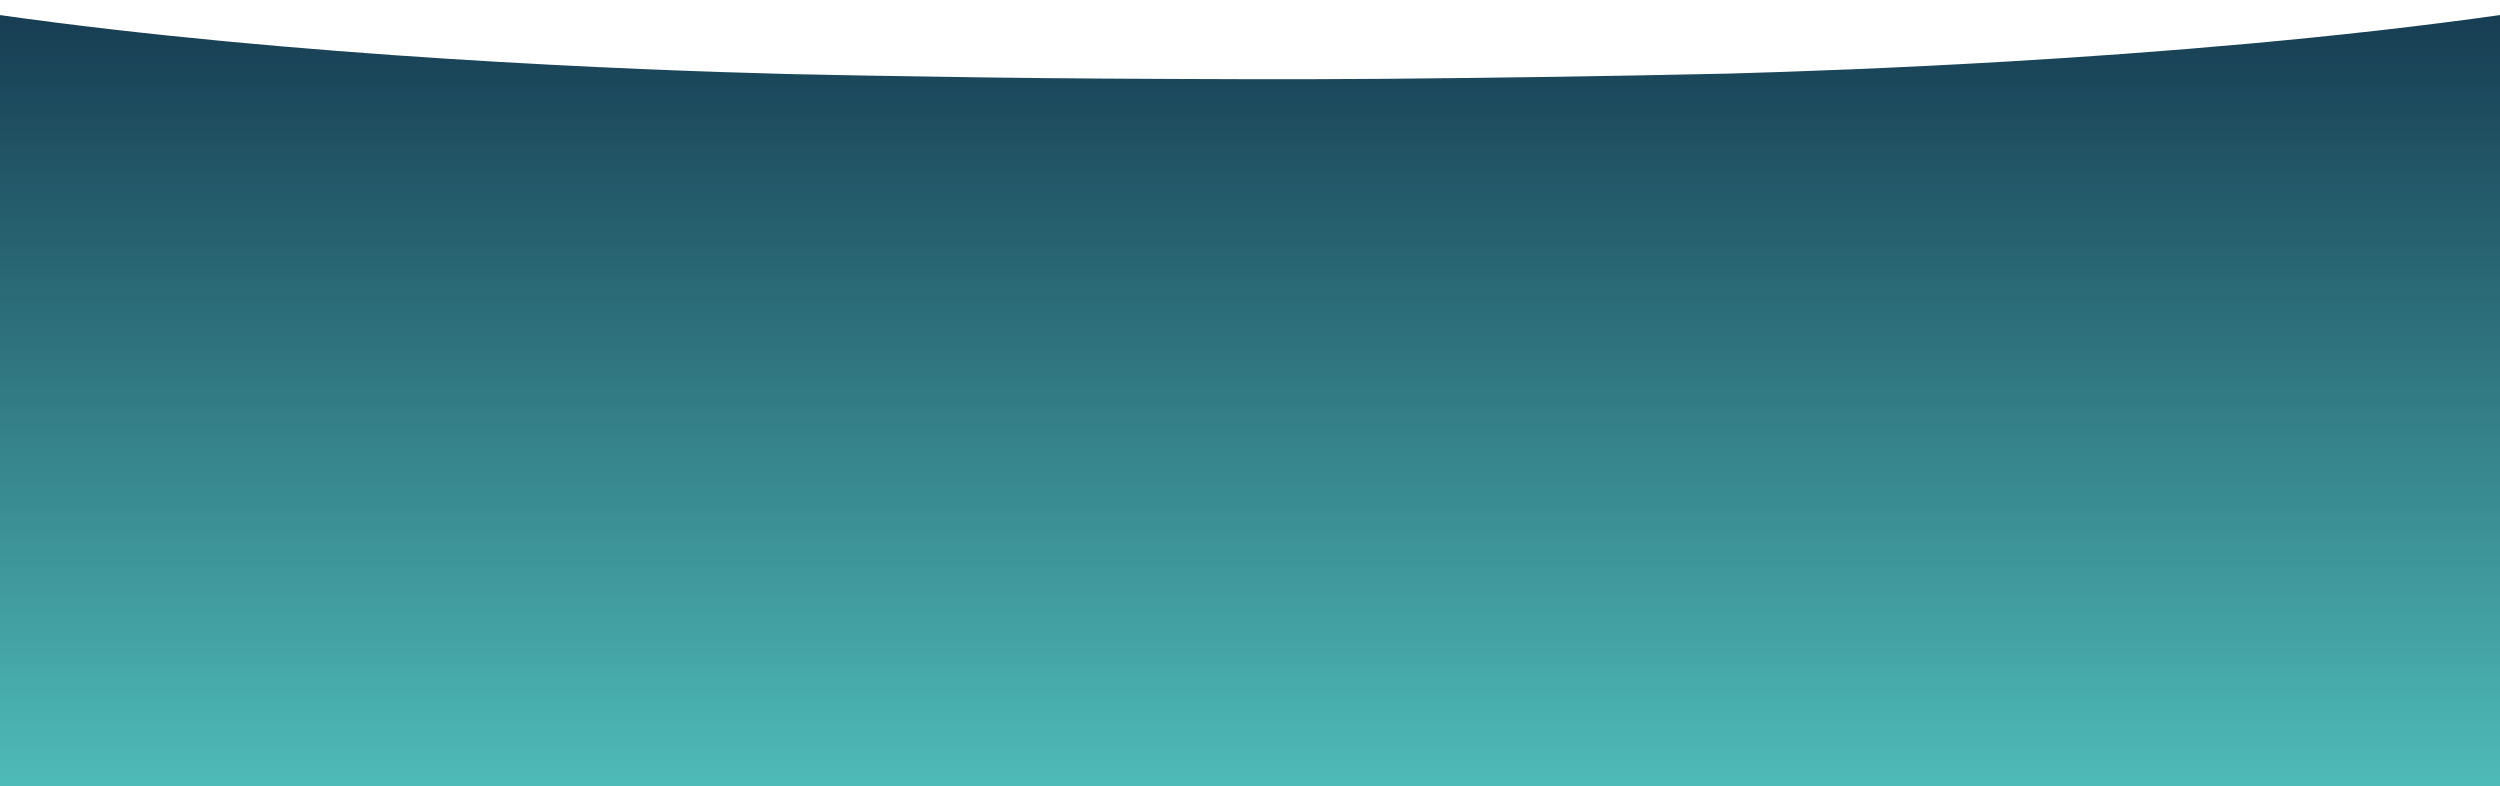 <svg width="1440" height="453" viewBox="0 0 1440 453" fill="none" xmlns="http://www.w3.org/2000/svg">
<g filter="url(#filter0_i_110_112)">
<path fill-rule="evenodd" clip-rule="evenodd" d="M-1.458 0.488C84.075 12.627 175.784 20.594 257.095 25.809C338.984 31.06 410.326 33.522 454.207 34.65C469.436 35 484.664 35.302 499.892 35.556H500.348L503.408 35.61C547.208 36.372 591.017 37.005 634.826 37.256C689.254 37.568 743.692 37.85 798.111 37.393C863.196 36.844 928.269 35.859 993.329 34.436H994.076C1033.33 33.354 1090.87 31.288 1156.96 27.402C1244.31 22.259 1346.61 13.931 1441.33 0.487V453H-1.458V0.488Z" fill="url(#paint0_linear_110_112)"/>
</g>
<defs>
<filter id="filter0_i_110_112" x="-1.458" y="0.487" width="1442.79" height="460.513" filterUnits="userSpaceOnUse" color-interpolation-filters="sRGB">
<feFlood flood-opacity="0" result="BackgroundImageFix"/>
<feBlend mode="normal" in="SourceGraphic" in2="BackgroundImageFix" result="shape"/>
<feColorMatrix in="SourceAlpha" type="matrix" values="0 0 0 0 0 0 0 0 0 0 0 0 0 0 0 0 0 0 127 0" result="hardAlpha"/>
<feOffset dy="8"/>
<feGaussianBlur stdDeviation="7"/>
<feComposite in2="hardAlpha" operator="arithmetic" k2="-1" k3="1"/>
<feColorMatrix type="matrix" values="0 0 0 0 0 0 0 0 0 0 0 0 0 0 0 0 0 0 0.25 0"/>
<feBlend mode="normal" in2="shape" result="effect1_innerShadow_110_112"/>
</filter>
<linearGradient id="paint0_linear_110_112" x1="719.938" y1="0.487" x2="719.938" y2="453" gradientUnits="userSpaceOnUse">
<stop stop-color="#173D53"/>
<stop offset="1" stop-color="#4FBDBA"/>
</linearGradient>
</defs>
</svg>
